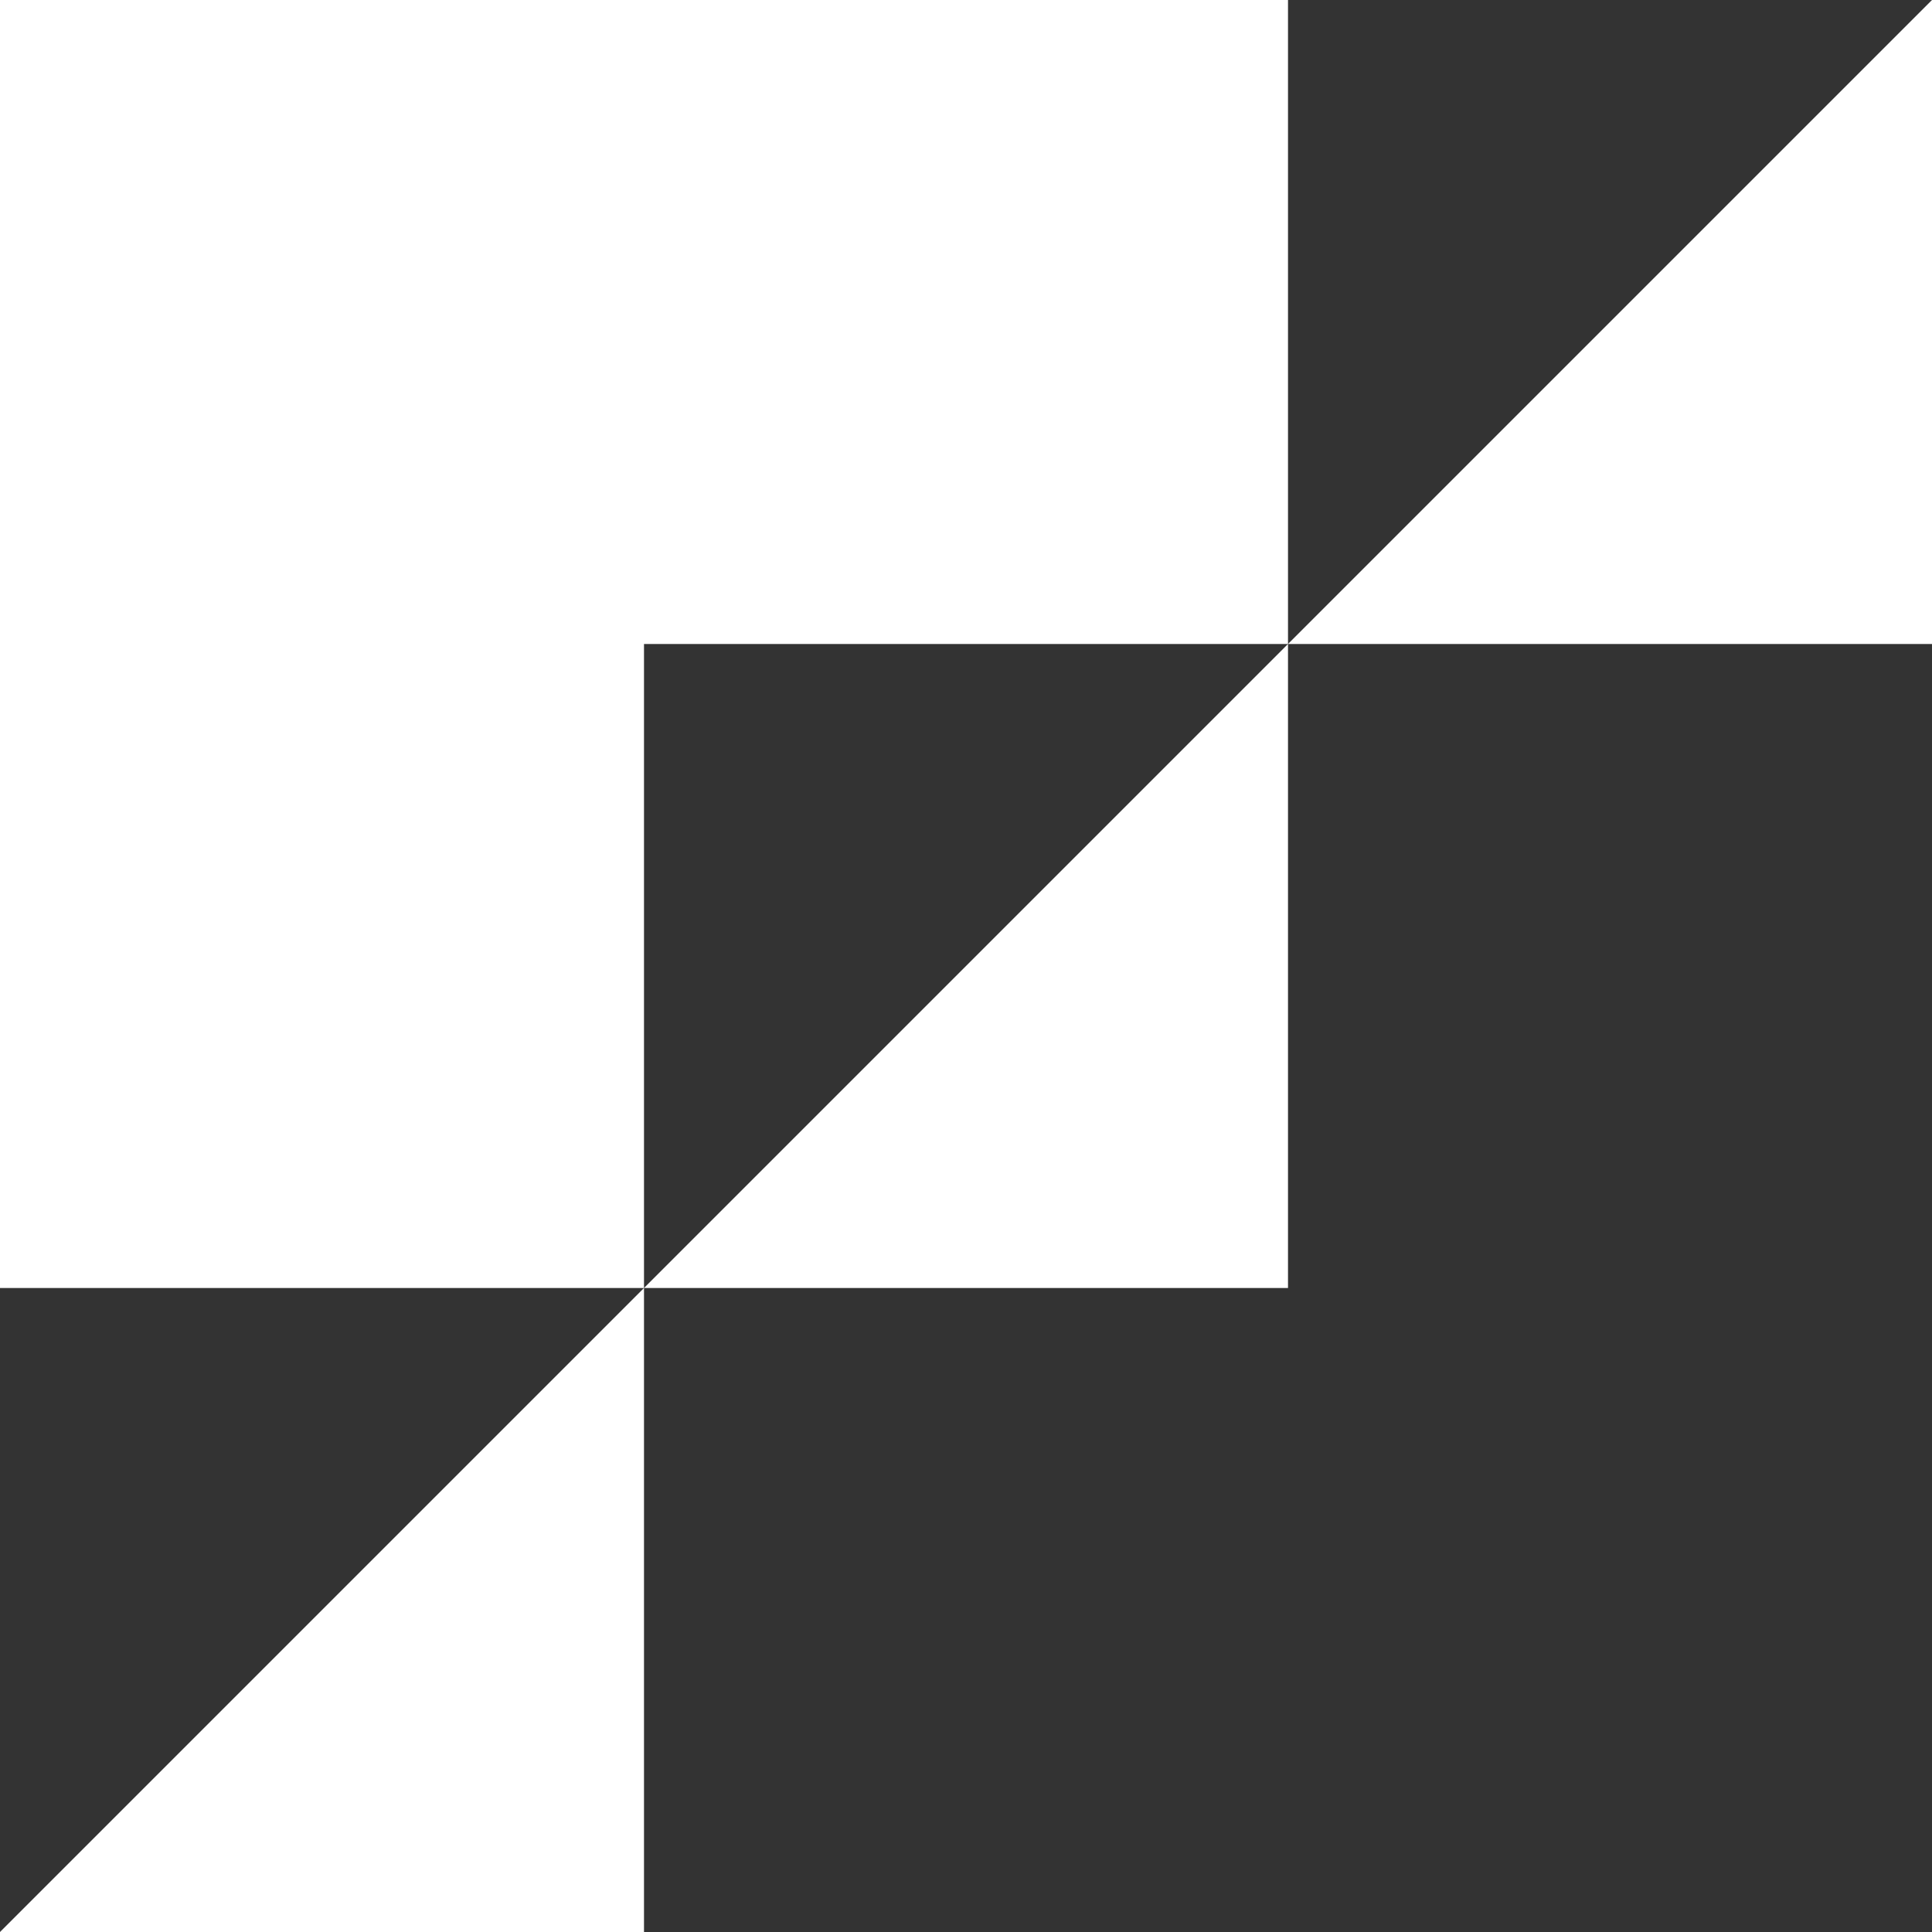 <svg width="45" height="45" viewBox="0 0 45 45" fill="none" xmlns="http://www.w3.org/2000/svg">
<rect x="0" y="0" width="45" height="45" fill="#333333" stroke="none"/>
<path d="M0 0H30V15H15V30H0V0Z" fill="white"/>
<path d="M30 15V30H15L30 15Z" fill="white"/>
<path d="M45 0V15H30L45 0Z" fill="white"/>
<path d="M15 30V45H0L15 30Z" fill="white"/>
</svg>
